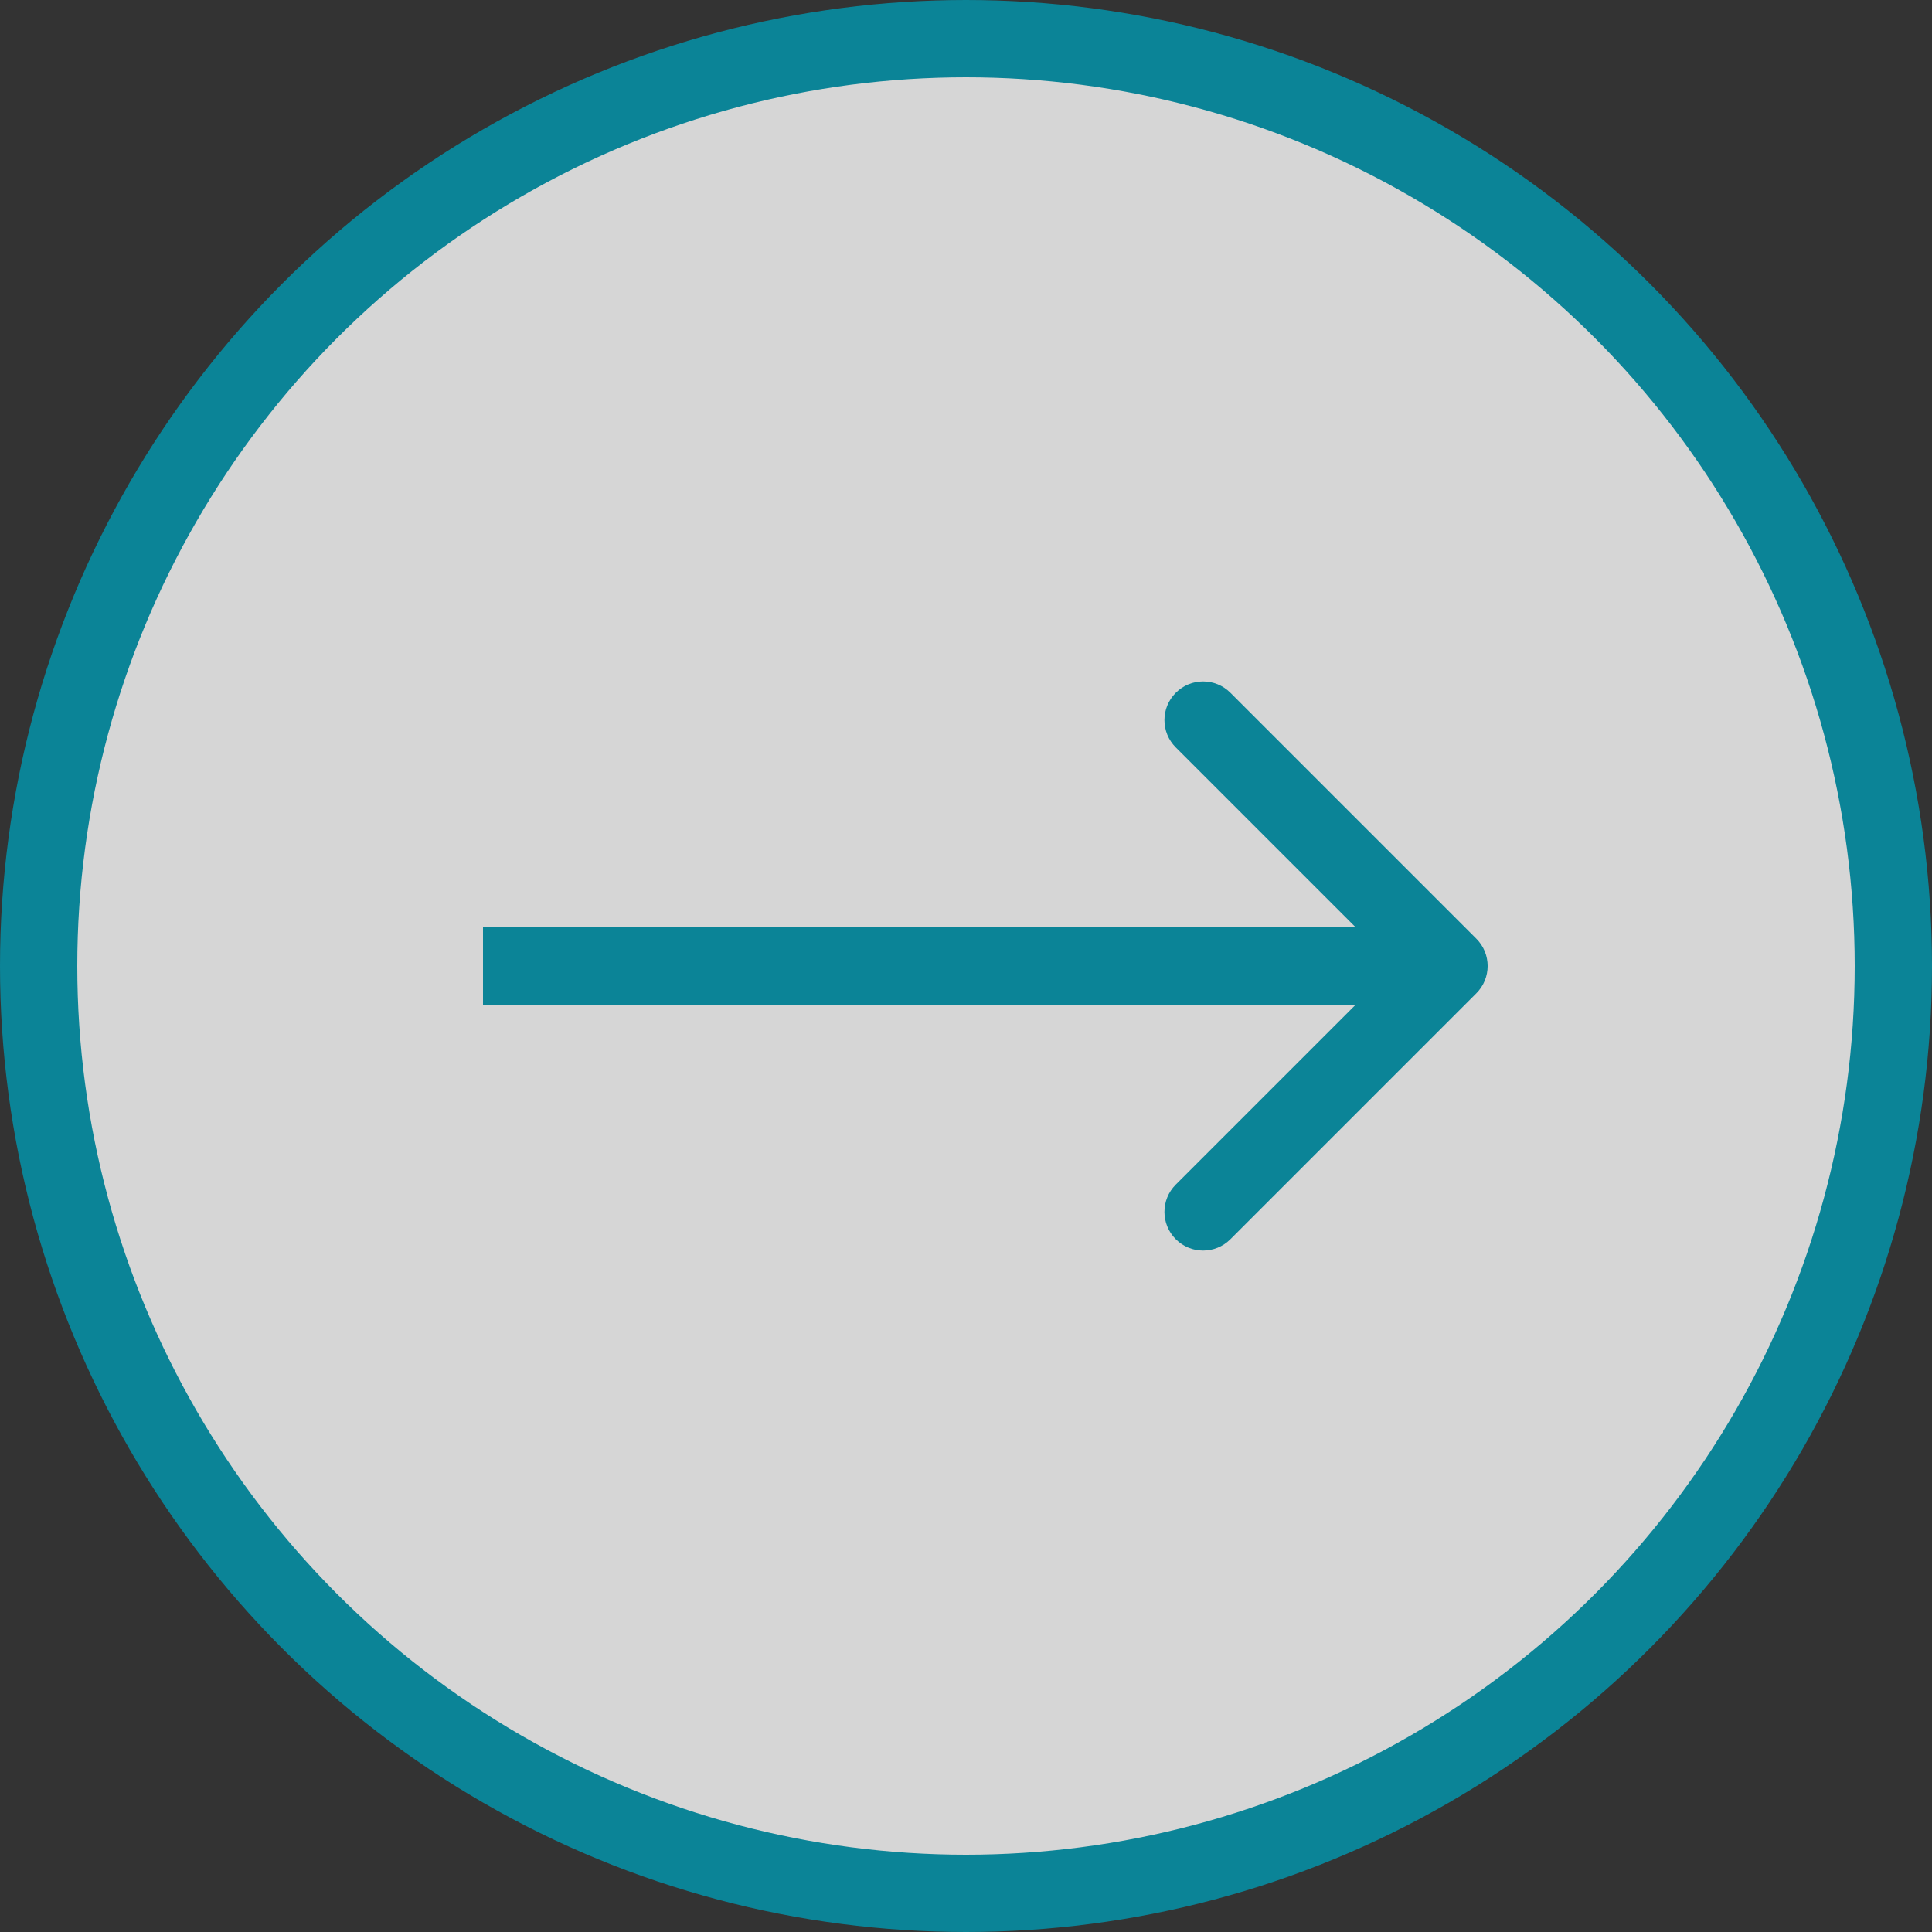 <svg width="50" height="50" viewBox="0 0 50 50" fill="none" xmlns="http://www.w3.org/2000/svg">
<rect x="0" y="0" width="50" height="50" fill="#333333" stroke="none"/>
<circle r="24" transform="matrix(-1 0 0 1 25 25)" fill="white" fill-opacity="0.8" stroke="#0B8497" stroke-width="2"/>
<path d="M38.207 24.293C38.598 24.683 38.598 25.317 38.207 25.707L31.843 32.071C31.453 32.462 30.82 32.462 30.429 32.071C30.038 31.68 30.038 31.047 30.429 30.657L36.086 25L30.429 19.343C30.038 18.953 30.038 18.32 30.429 17.929C30.82 17.538 31.453 17.538 31.843 17.929L38.207 24.293ZM12.5 24L37.5 24L37.5 26L12.5 26L12.5 24Z" fill="#0B8497"/>
</svg>
